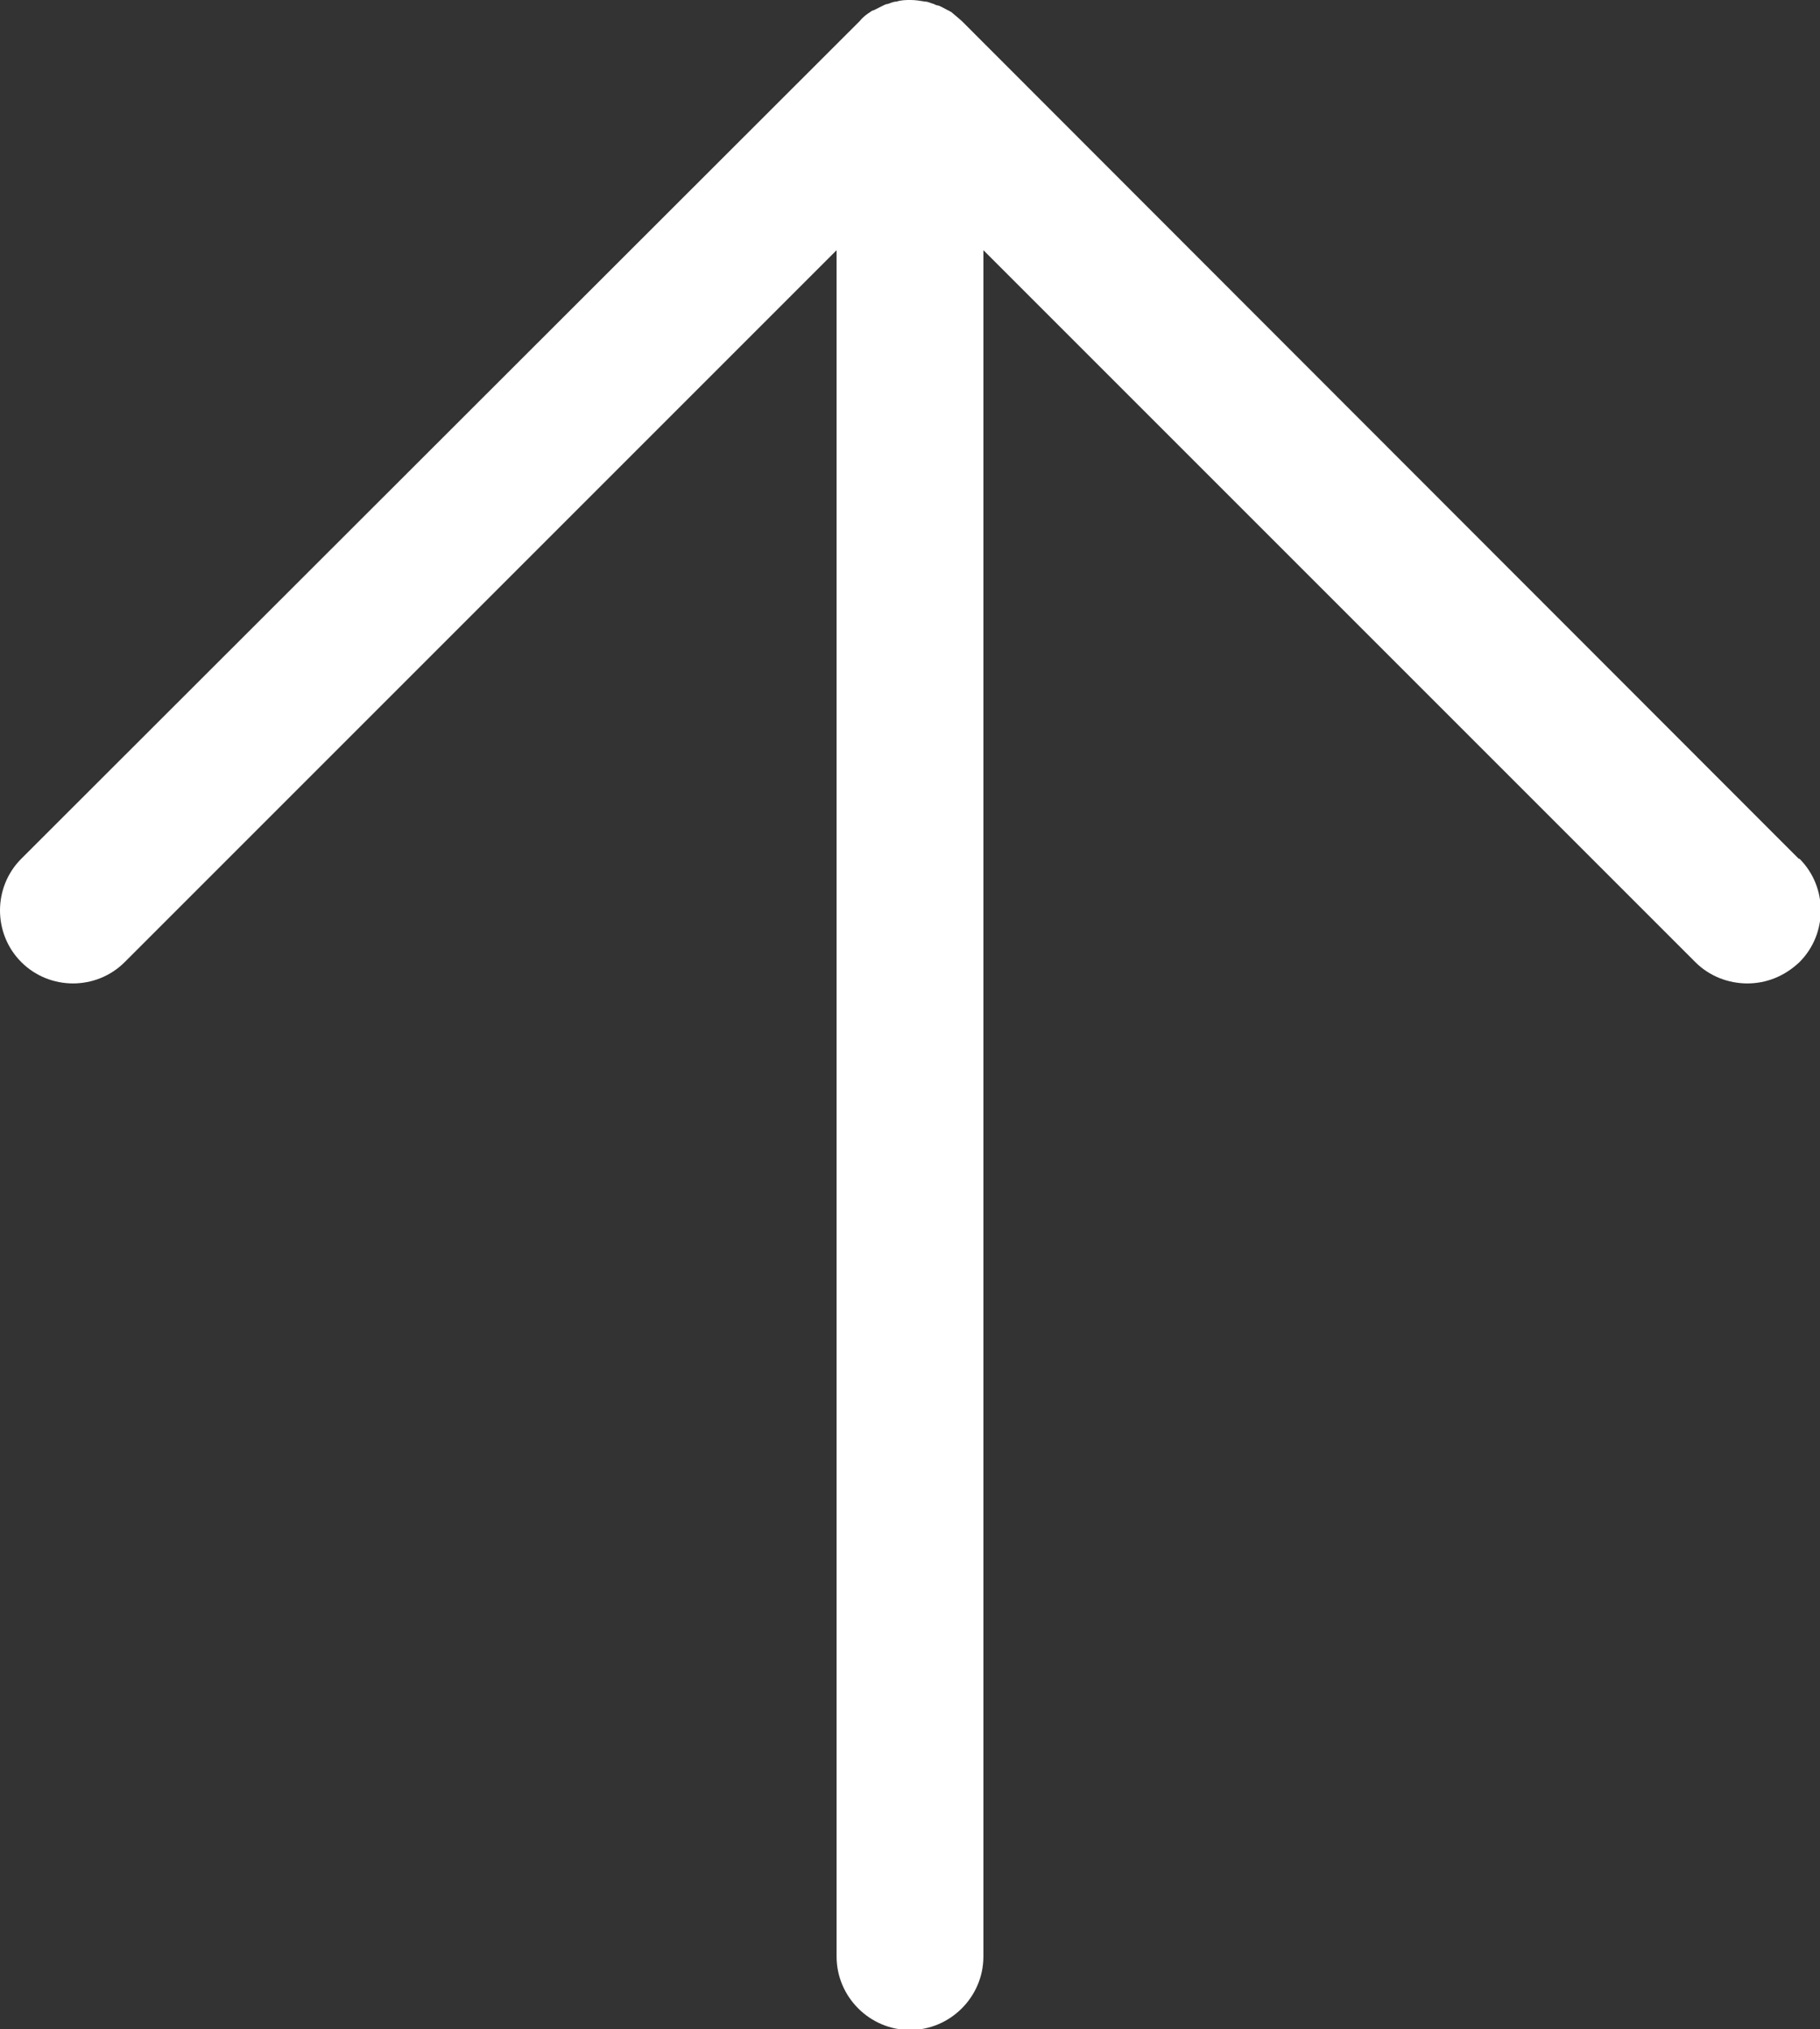 <?xml version="1.0" encoding="UTF-8"?>
<svg id="Layer_2" data-name="Layer 2" xmlns="http://www.w3.org/2000/svg" viewBox="0 0 23.06 25.71">
  <rect x="0" y="0" width="23.06" height="25.71" fill="#333333" stroke="none"/>
  <defs>
    <style>
      .cls-1 {
        fill: #fff;
      }
    </style>
  </defs>
  <g id="design">
    <path class="cls-1" d="M22.79,10.88L12.19,.27s-.09-.08-.14-.12c-.01,0-.03-.02-.04-.02-.04-.02-.07-.04-.12-.06-.02,0-.04-.01-.06-.02-.04-.01-.07-.03-.11-.03-.06-.01-.12-.02-.18-.02s-.12,0-.18,.02c-.04,0-.08,.02-.11,.03-.02,0-.04,.01-.06,.02-.04,.02-.08,.04-.12,.06-.01,0-.03,.01-.04,.02-.05,.03-.1,.07-.14,.12L.27,10.88c-.36,.36-.36,.95,0,1.31,.36,.36,.95,.36,1.31,0L10.6,3.17V24.79c0,.51,.42,.93,.93,.93s.93-.42,.93-.93V3.17l9.02,9.02c.18,.18,.42,.27,.66,.27s.47-.09,.66-.27c.36-.36,.36-.95,0-1.31Z"/>
  </g>
</svg>